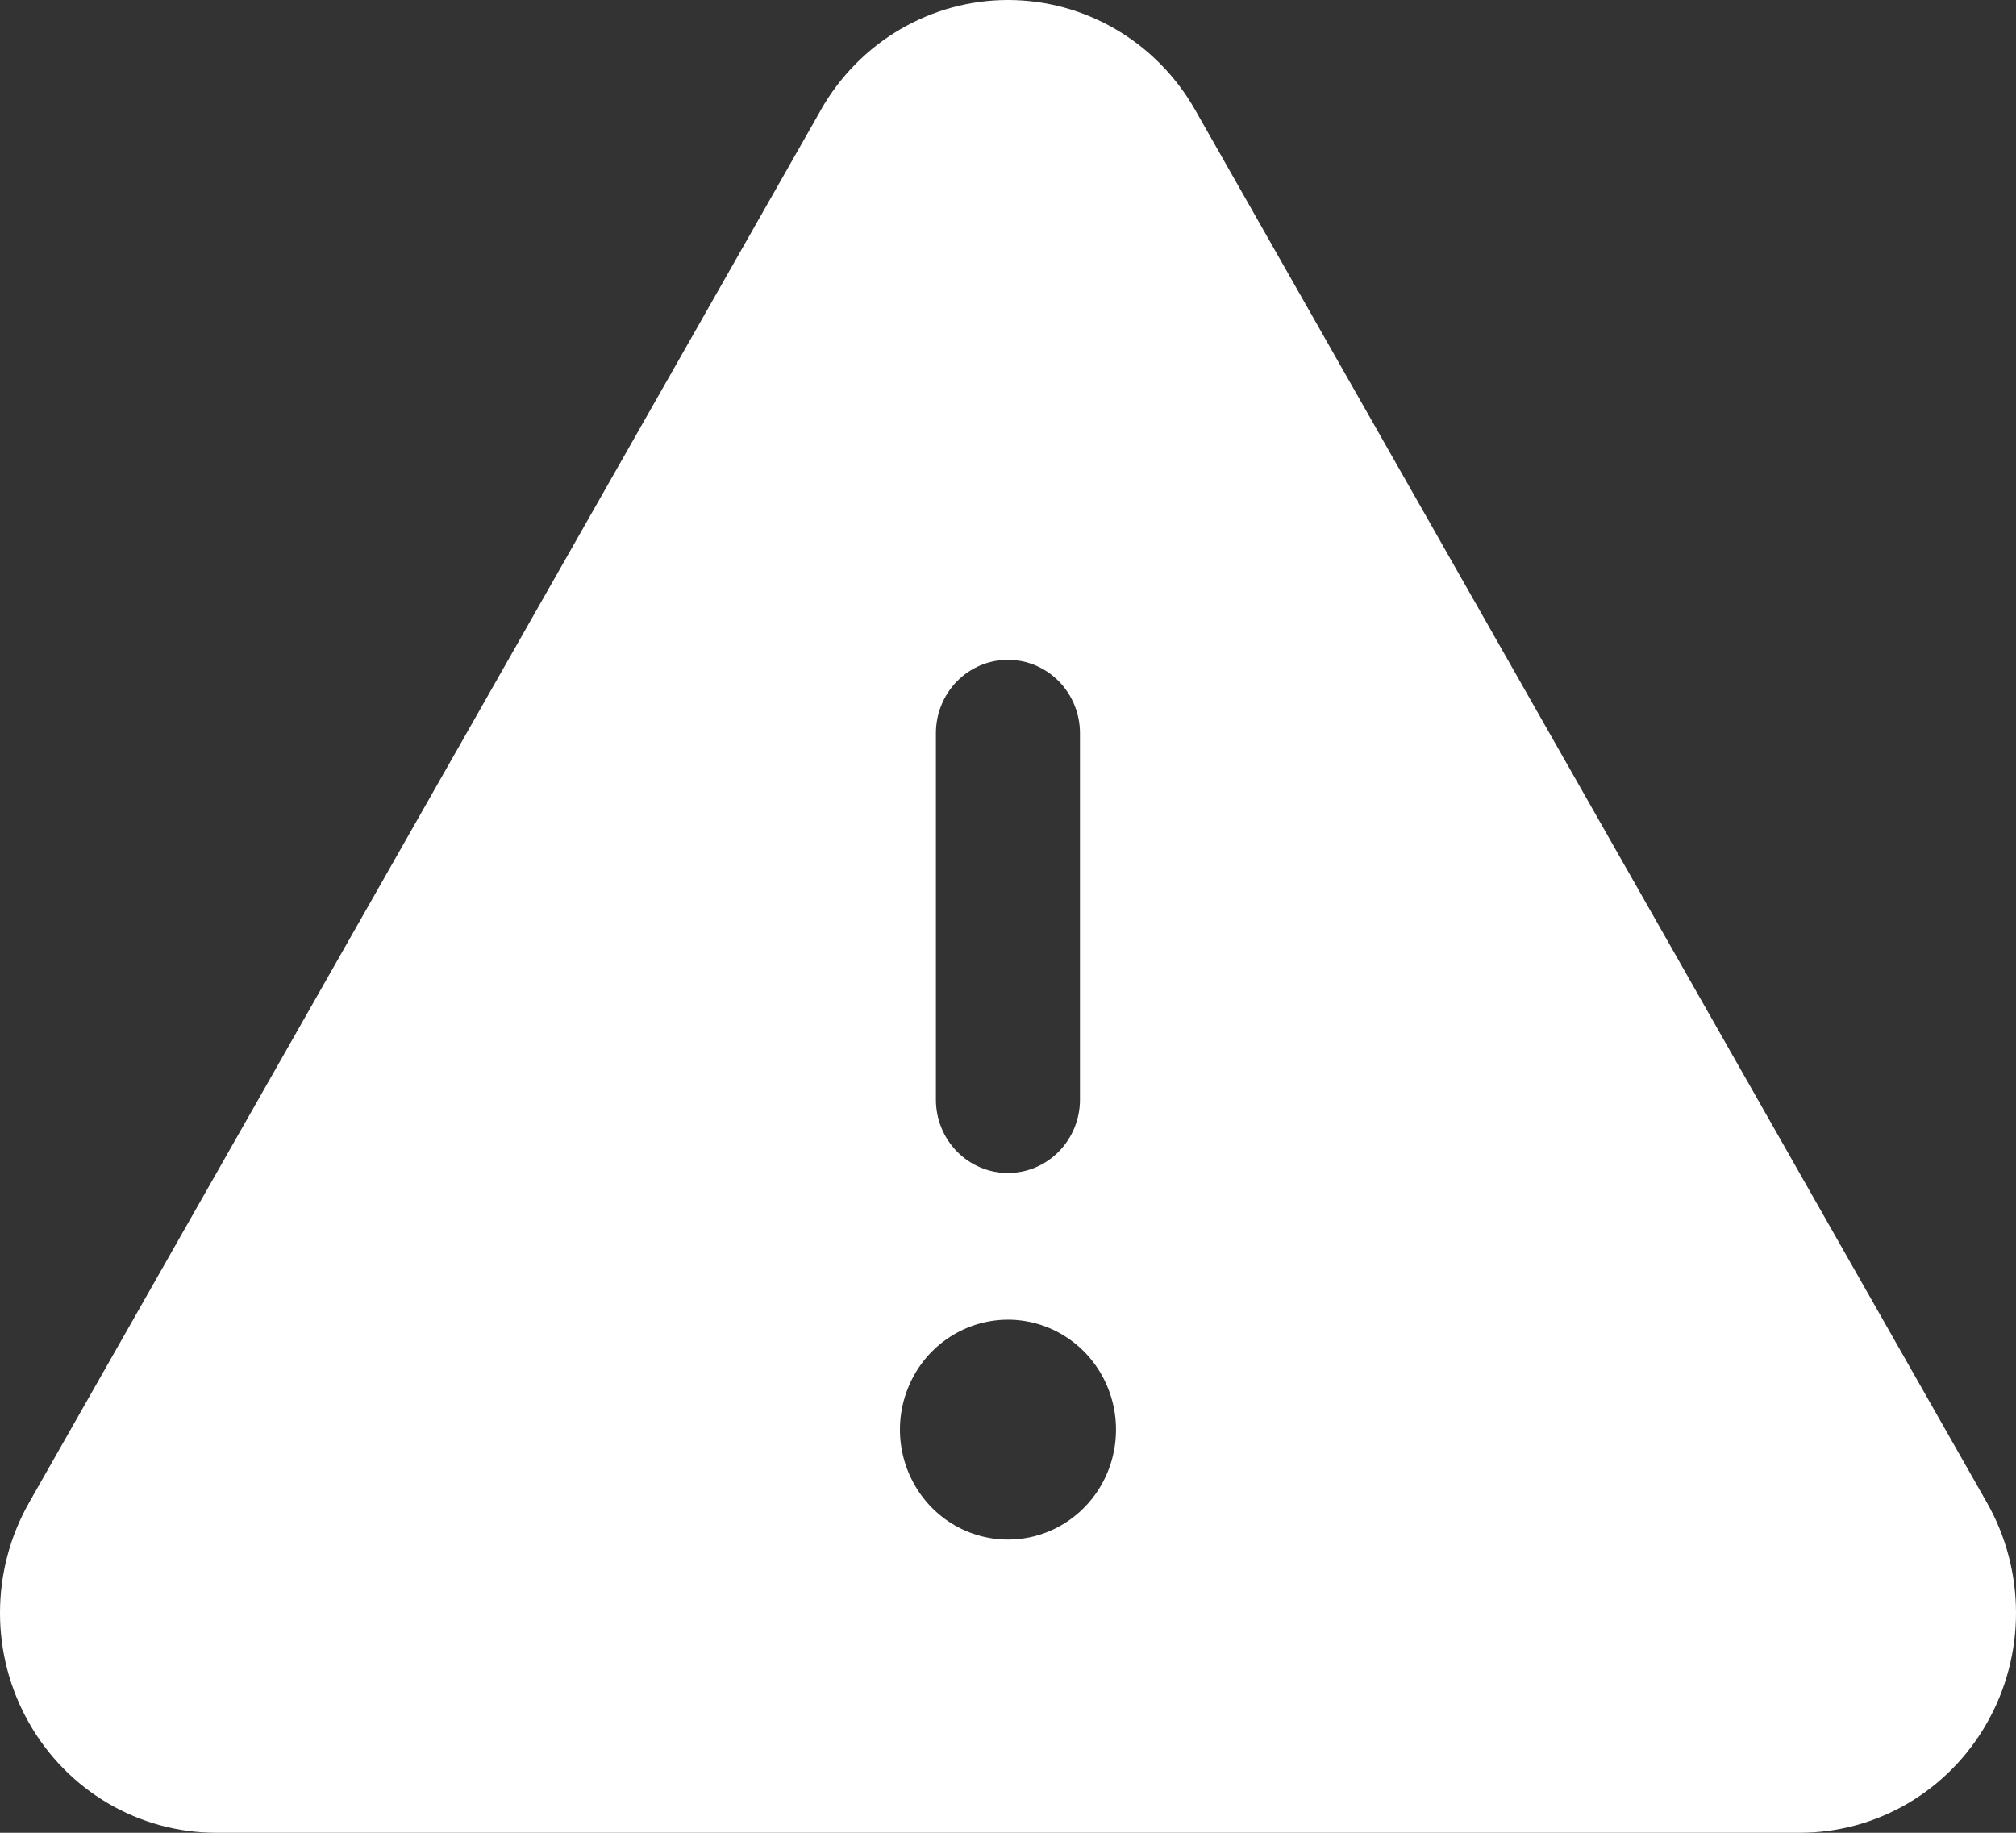 <svg width="33" height="30" viewBox="0 0 33 30" fill="none" xmlns="http://www.w3.org/2000/svg">
<rect x="0" y="0" width="33" height="30" fill="#333333" stroke="none"/>
<path d="M32.524 24.596L19.561 1.795C19.25 1.249 18.804 0.796 18.266 0.481C17.729 0.166 17.12 0 16.5 0C15.88 0 15.271 0.166 14.734 0.481C14.196 0.796 13.75 1.249 13.439 1.795V1.797L0.476 24.596C0.165 25.143 0.001 25.764 1.6566e-06 26.397C-0.001 27.029 0.162 27.65 0.473 28.198C0.783 28.746 1.229 29.201 1.767 29.517C2.305 29.833 2.915 30 3.536 30H29.464C30.085 30 30.695 29.833 31.233 29.517C31.771 29.201 32.217 28.746 32.527 28.198C32.838 27.65 33.001 27.029 33 26.397C32.999 25.764 32.835 25.143 32.524 24.596V24.596ZM15.32 12.001C15.32 11.682 15.444 11.377 15.665 11.152C15.886 10.927 16.186 10.8 16.499 10.8C16.811 10.8 17.111 10.927 17.332 11.152C17.553 11.377 17.678 11.682 17.678 12.001V18.001C17.678 18.319 17.553 18.624 17.332 18.849C17.111 19.074 16.811 19.201 16.499 19.201C16.186 19.201 15.886 19.074 15.665 18.849C15.444 18.624 15.32 18.319 15.32 18.001V12.001ZM16.5 25.201C16.15 25.201 15.808 25.096 15.517 24.898C15.226 24.7 15 24.419 14.866 24.09C14.732 23.761 14.697 23.399 14.765 23.05C14.834 22.701 15.002 22.38 15.249 22.128C15.497 21.877 15.812 21.705 16.155 21.636C16.498 21.566 16.853 21.602 17.176 21.738C17.5 21.875 17.776 22.105 17.97 22.401C18.164 22.697 18.268 23.045 18.268 23.401C18.268 23.879 18.082 24.337 17.75 24.674C17.418 25.012 16.969 25.201 16.5 25.201V25.201Z" fill="white"/>
</svg>
